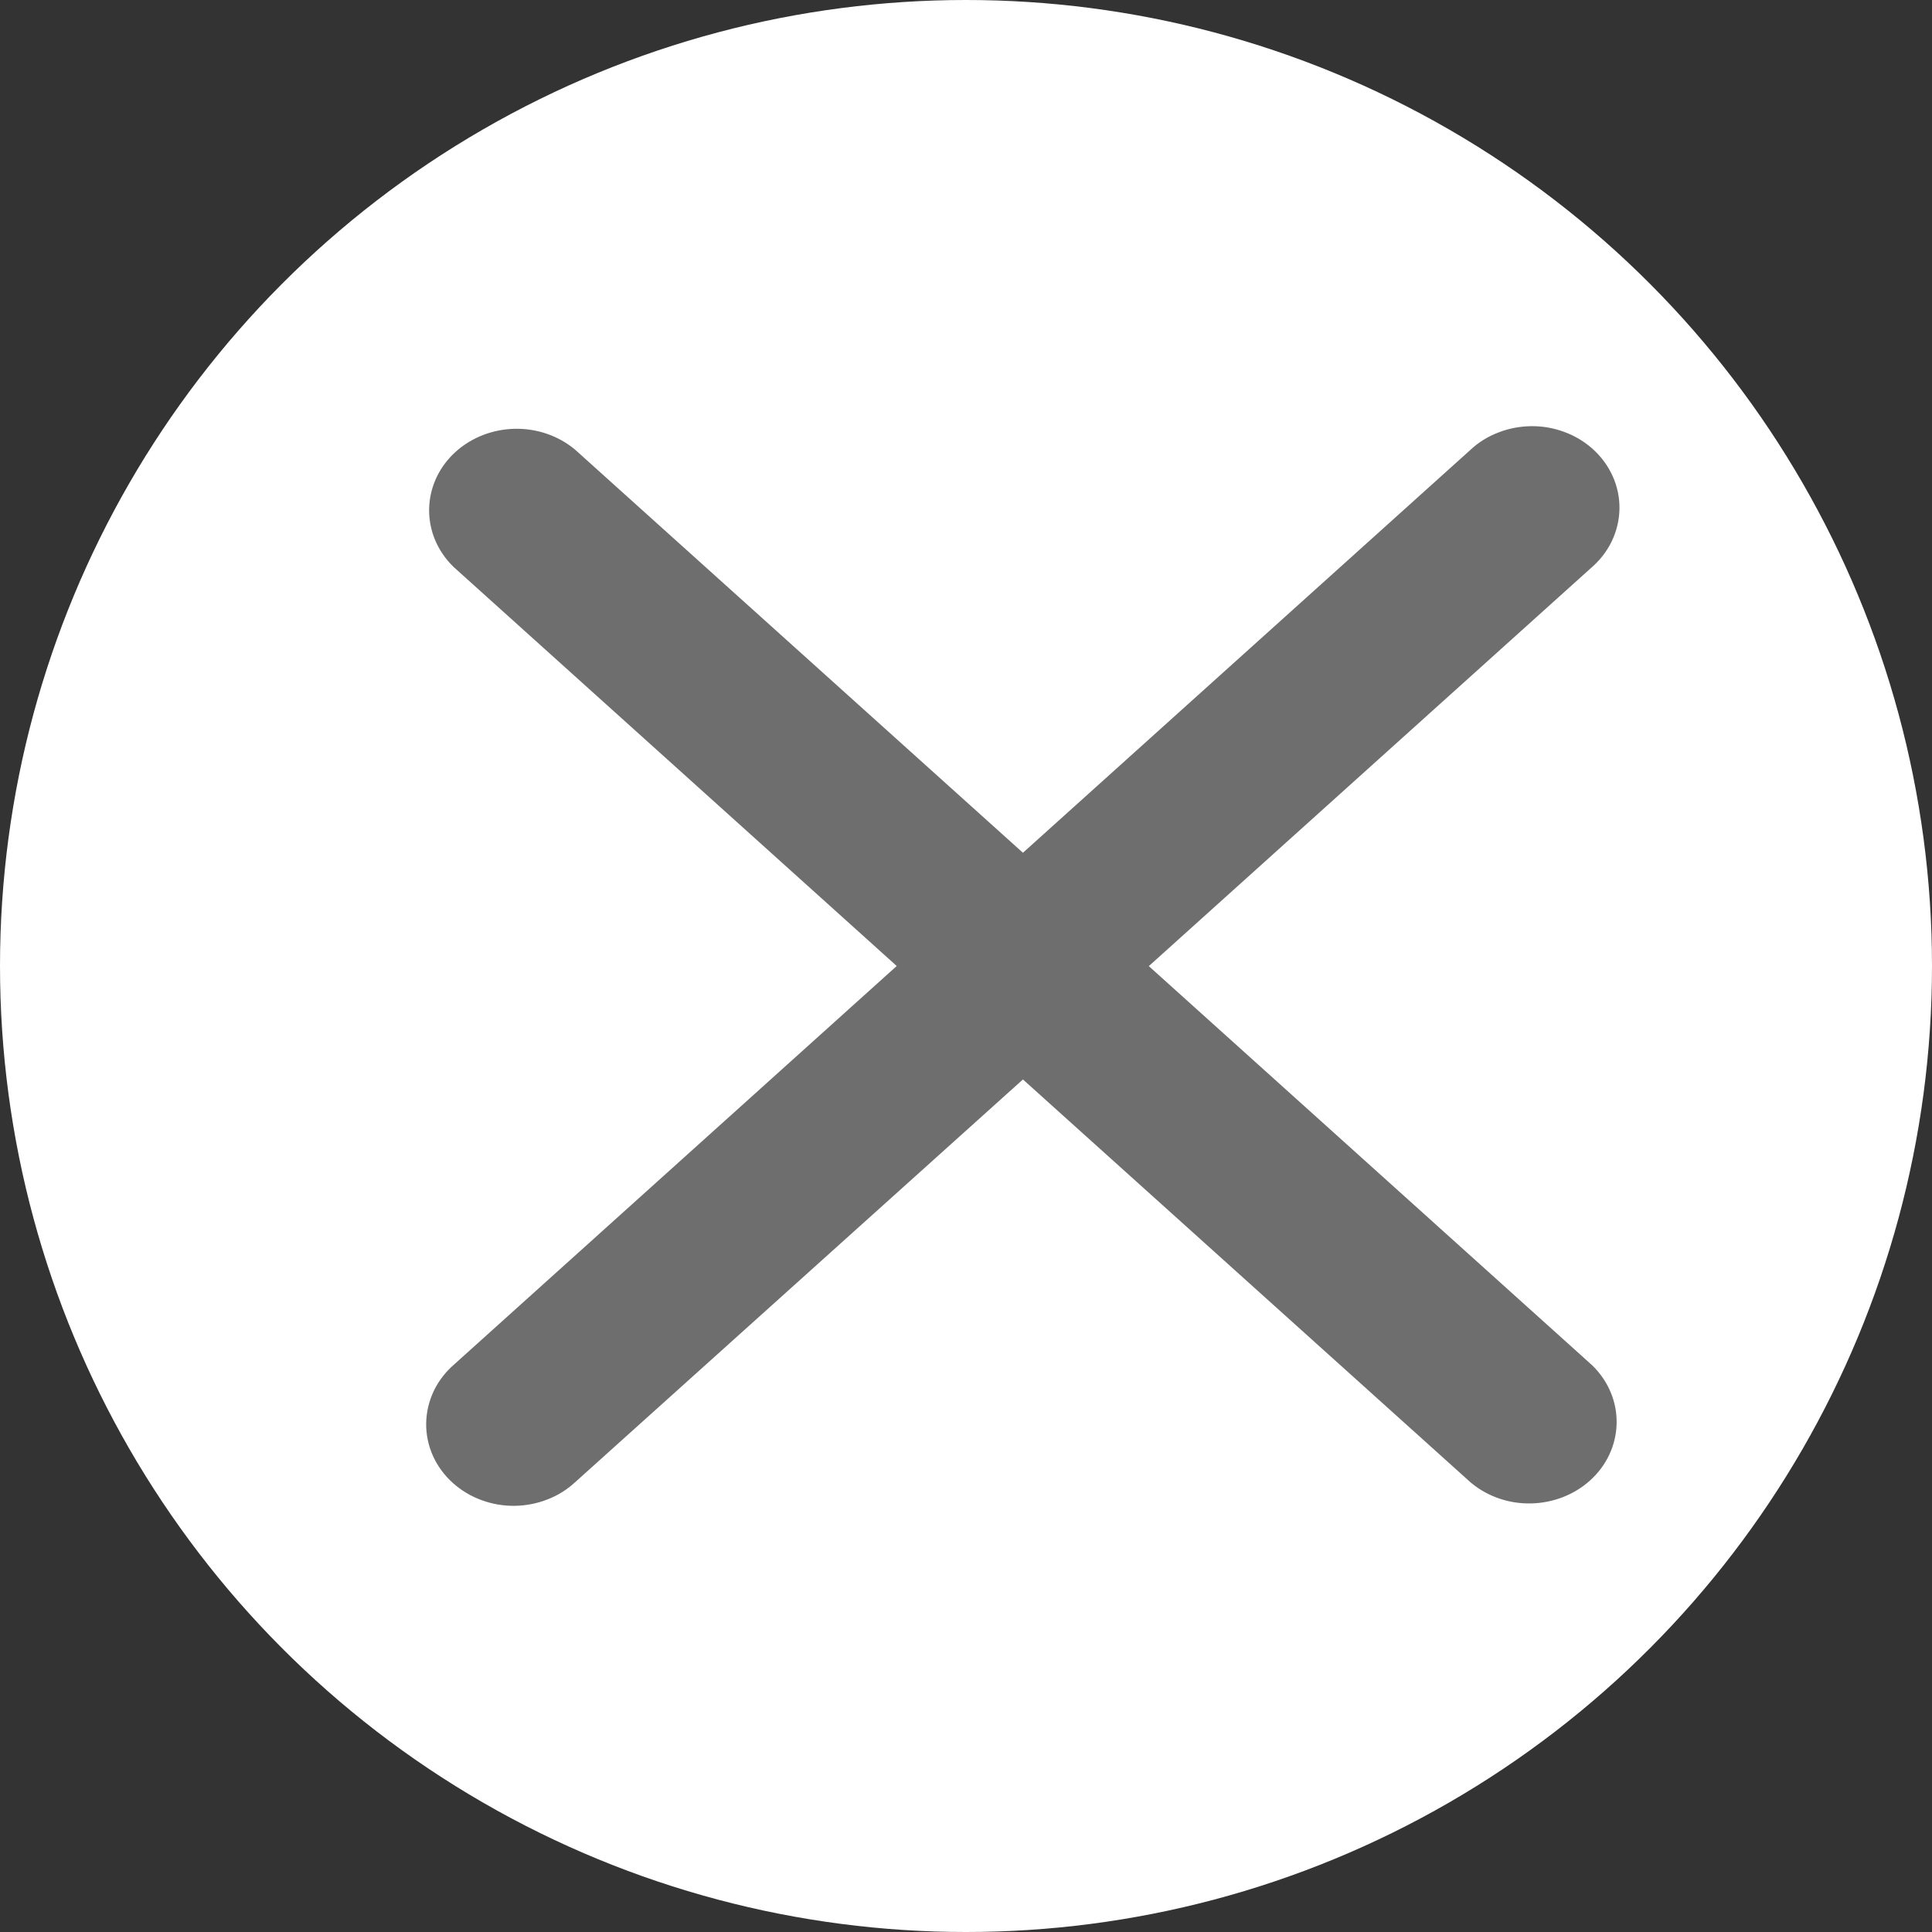 <svg width="17" height="17" viewBox="0 0 17 17" fill="none" xmlns="http://www.w3.org/2000/svg">
<rect x="0" y="0" width="17" height="17" fill="#333333" stroke="none"/>
<circle cx="8.5" cy="8.5" r="8.5" fill="white"/>
<path d="M13.105 4.145L9.001 7.84L4.896 4.145C4.797 4.064 4.668 4.02 4.534 4.023C4.4 4.026 4.273 4.075 4.178 4.16C4.083 4.245 4.029 4.36 4.026 4.48C4.023 4.601 4.072 4.717 4.162 4.806L8.264 8.5L4.161 12.194C4.111 12.237 4.071 12.288 4.043 12.346C4.016 12.403 4.001 12.464 4 12.527C3.999 12.589 4.012 12.651 4.038 12.709C4.064 12.766 4.103 12.819 4.152 12.863C4.201 12.907 4.259 12.942 4.323 12.965C4.387 12.989 4.456 13.001 4.525 13C4.594 12.999 4.663 12.986 4.726 12.961C4.79 12.937 4.847 12.9 4.895 12.855L9.001 9.162L13.105 12.856C13.204 12.938 13.333 12.982 13.467 12.979C13.601 12.976 13.728 12.927 13.823 12.842C13.918 12.757 13.972 12.642 13.975 12.522C13.978 12.401 13.929 12.285 13.839 12.196L9.735 8.501L13.839 4.806C13.889 4.763 13.929 4.712 13.957 4.654C13.984 4.597 13.999 4.536 14 4.473C14.001 4.411 13.988 4.349 13.962 4.292C13.936 4.234 13.897 4.181 13.848 4.137C13.799 4.093 13.741 4.058 13.677 4.035C13.613 4.011 13.544 3.999 13.475 4C13.405 4.001 13.337 4.014 13.274 4.039C13.21 4.063 13.153 4.099 13.105 4.145V4.145Z" fill="#6E6E6E" stroke="#6E6E6E" stroke-width="0.5"/>
</svg>
